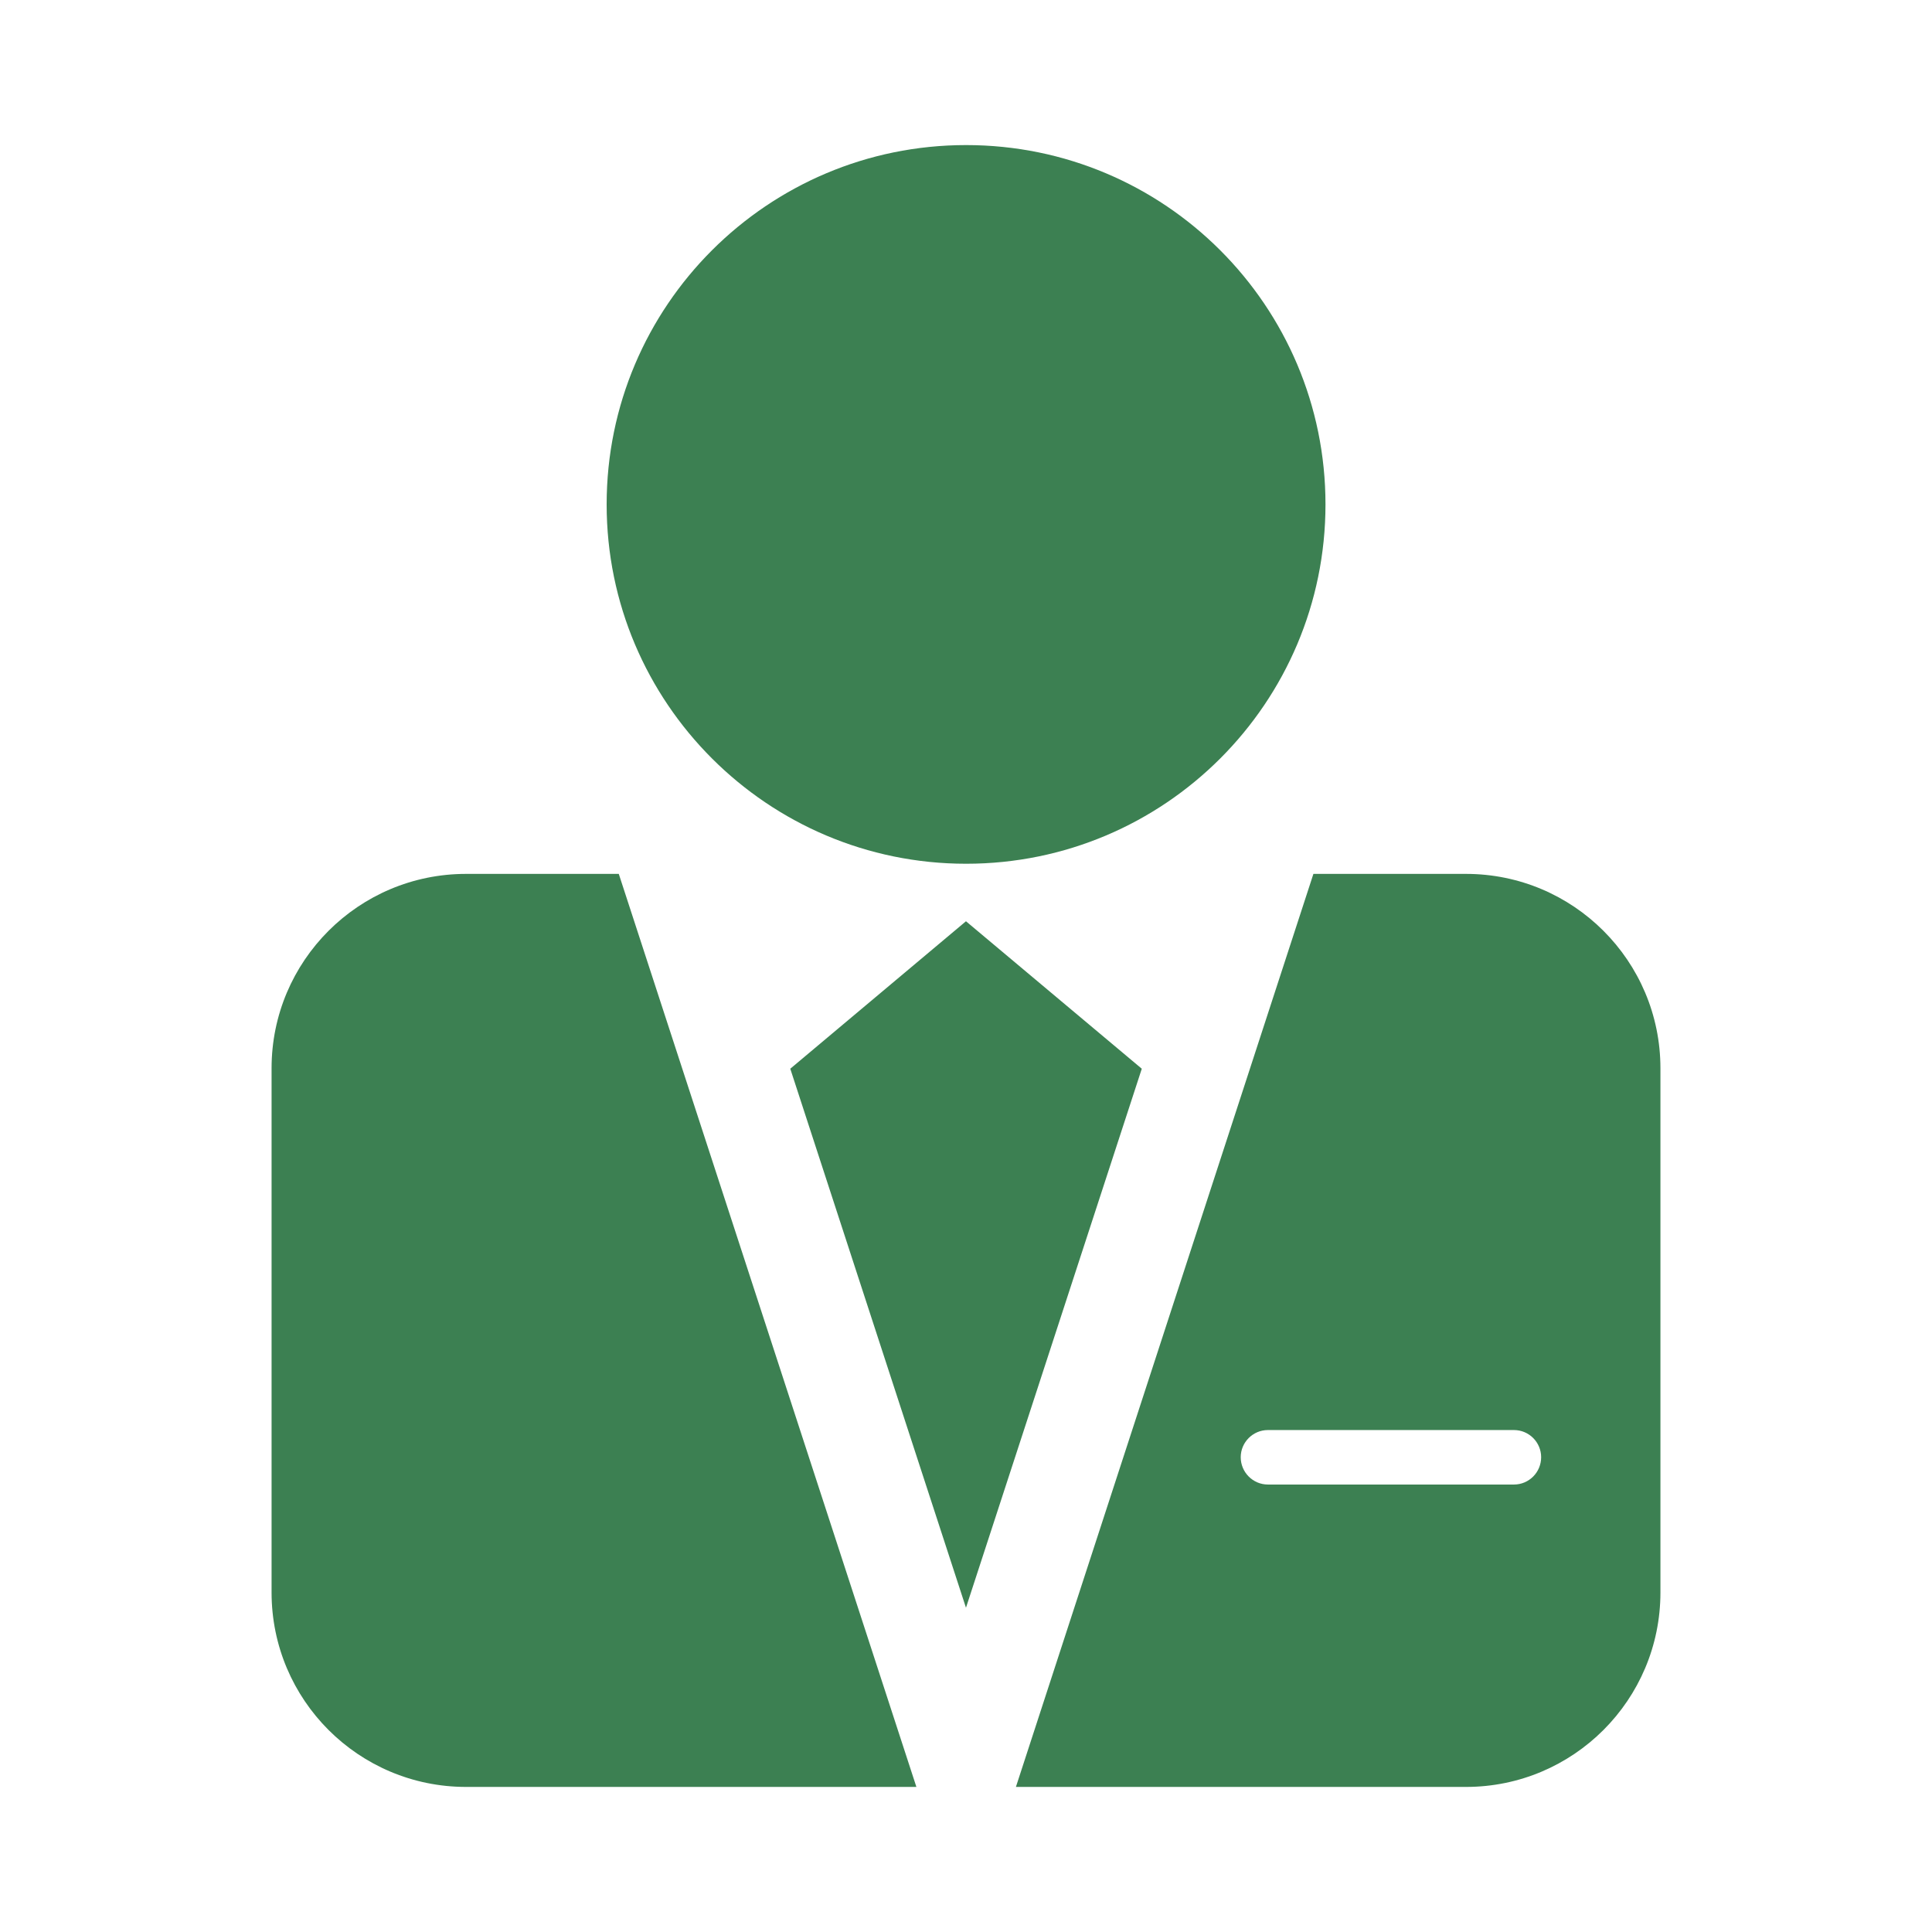 <?xml version="1.0" standalone="no"?><!DOCTYPE svg PUBLIC "-//W3C//DTD SVG 1.1//EN" "http://www.w3.org/Graphics/SVG/1.1/DTD/svg11.dtd"><svg t="1533351229304" class="icon" style="" viewBox="0 0 1024 1024" version="1.1" xmlns="http://www.w3.org/2000/svg" p-id="6641" xmlns:xlink="http://www.w3.org/1999/xlink" width="32" height="32"><defs><style type="text/css"></style></defs><path d="M247.024 463.181c-56.924 0-103.085 46.135-103.085 103.021l0 277.828c0 56.95 46.161 103.078 103.085 103.078l238.683 0-157.742-483.927L247.024 463.181zM776.985 463.181l-80.853 0L538.454 947.109l238.531 0c56.918 0 103.078-46.128 103.078-103.078L880.062 566.203C880.064 509.316 833.903 463.181 776.985 463.181zM802.433 786.834l-130.413 0c-7.947 0-14.412-6.497-14.412-14.474 0-7.915 6.464-14.406 14.412-14.406l130.413 0c7.972 0 14.406 6.49 14.406 14.406C816.839 780.337 810.406 786.834 802.433 786.834zM702.534 267.352c0-105.244-85.241-190.459-190.484-190.459-105.149 0-190.516 85.216-190.516 190.459 0 105.117 85.368 190.453 190.516 190.453C617.293 457.806 702.534 372.469 702.534 267.352zM511.986 488.288l-93.124 78.162 93.124 285.68 93.187-285.68L511.986 488.288z" p-id="6642" fill="#3c8052"></path></svg>